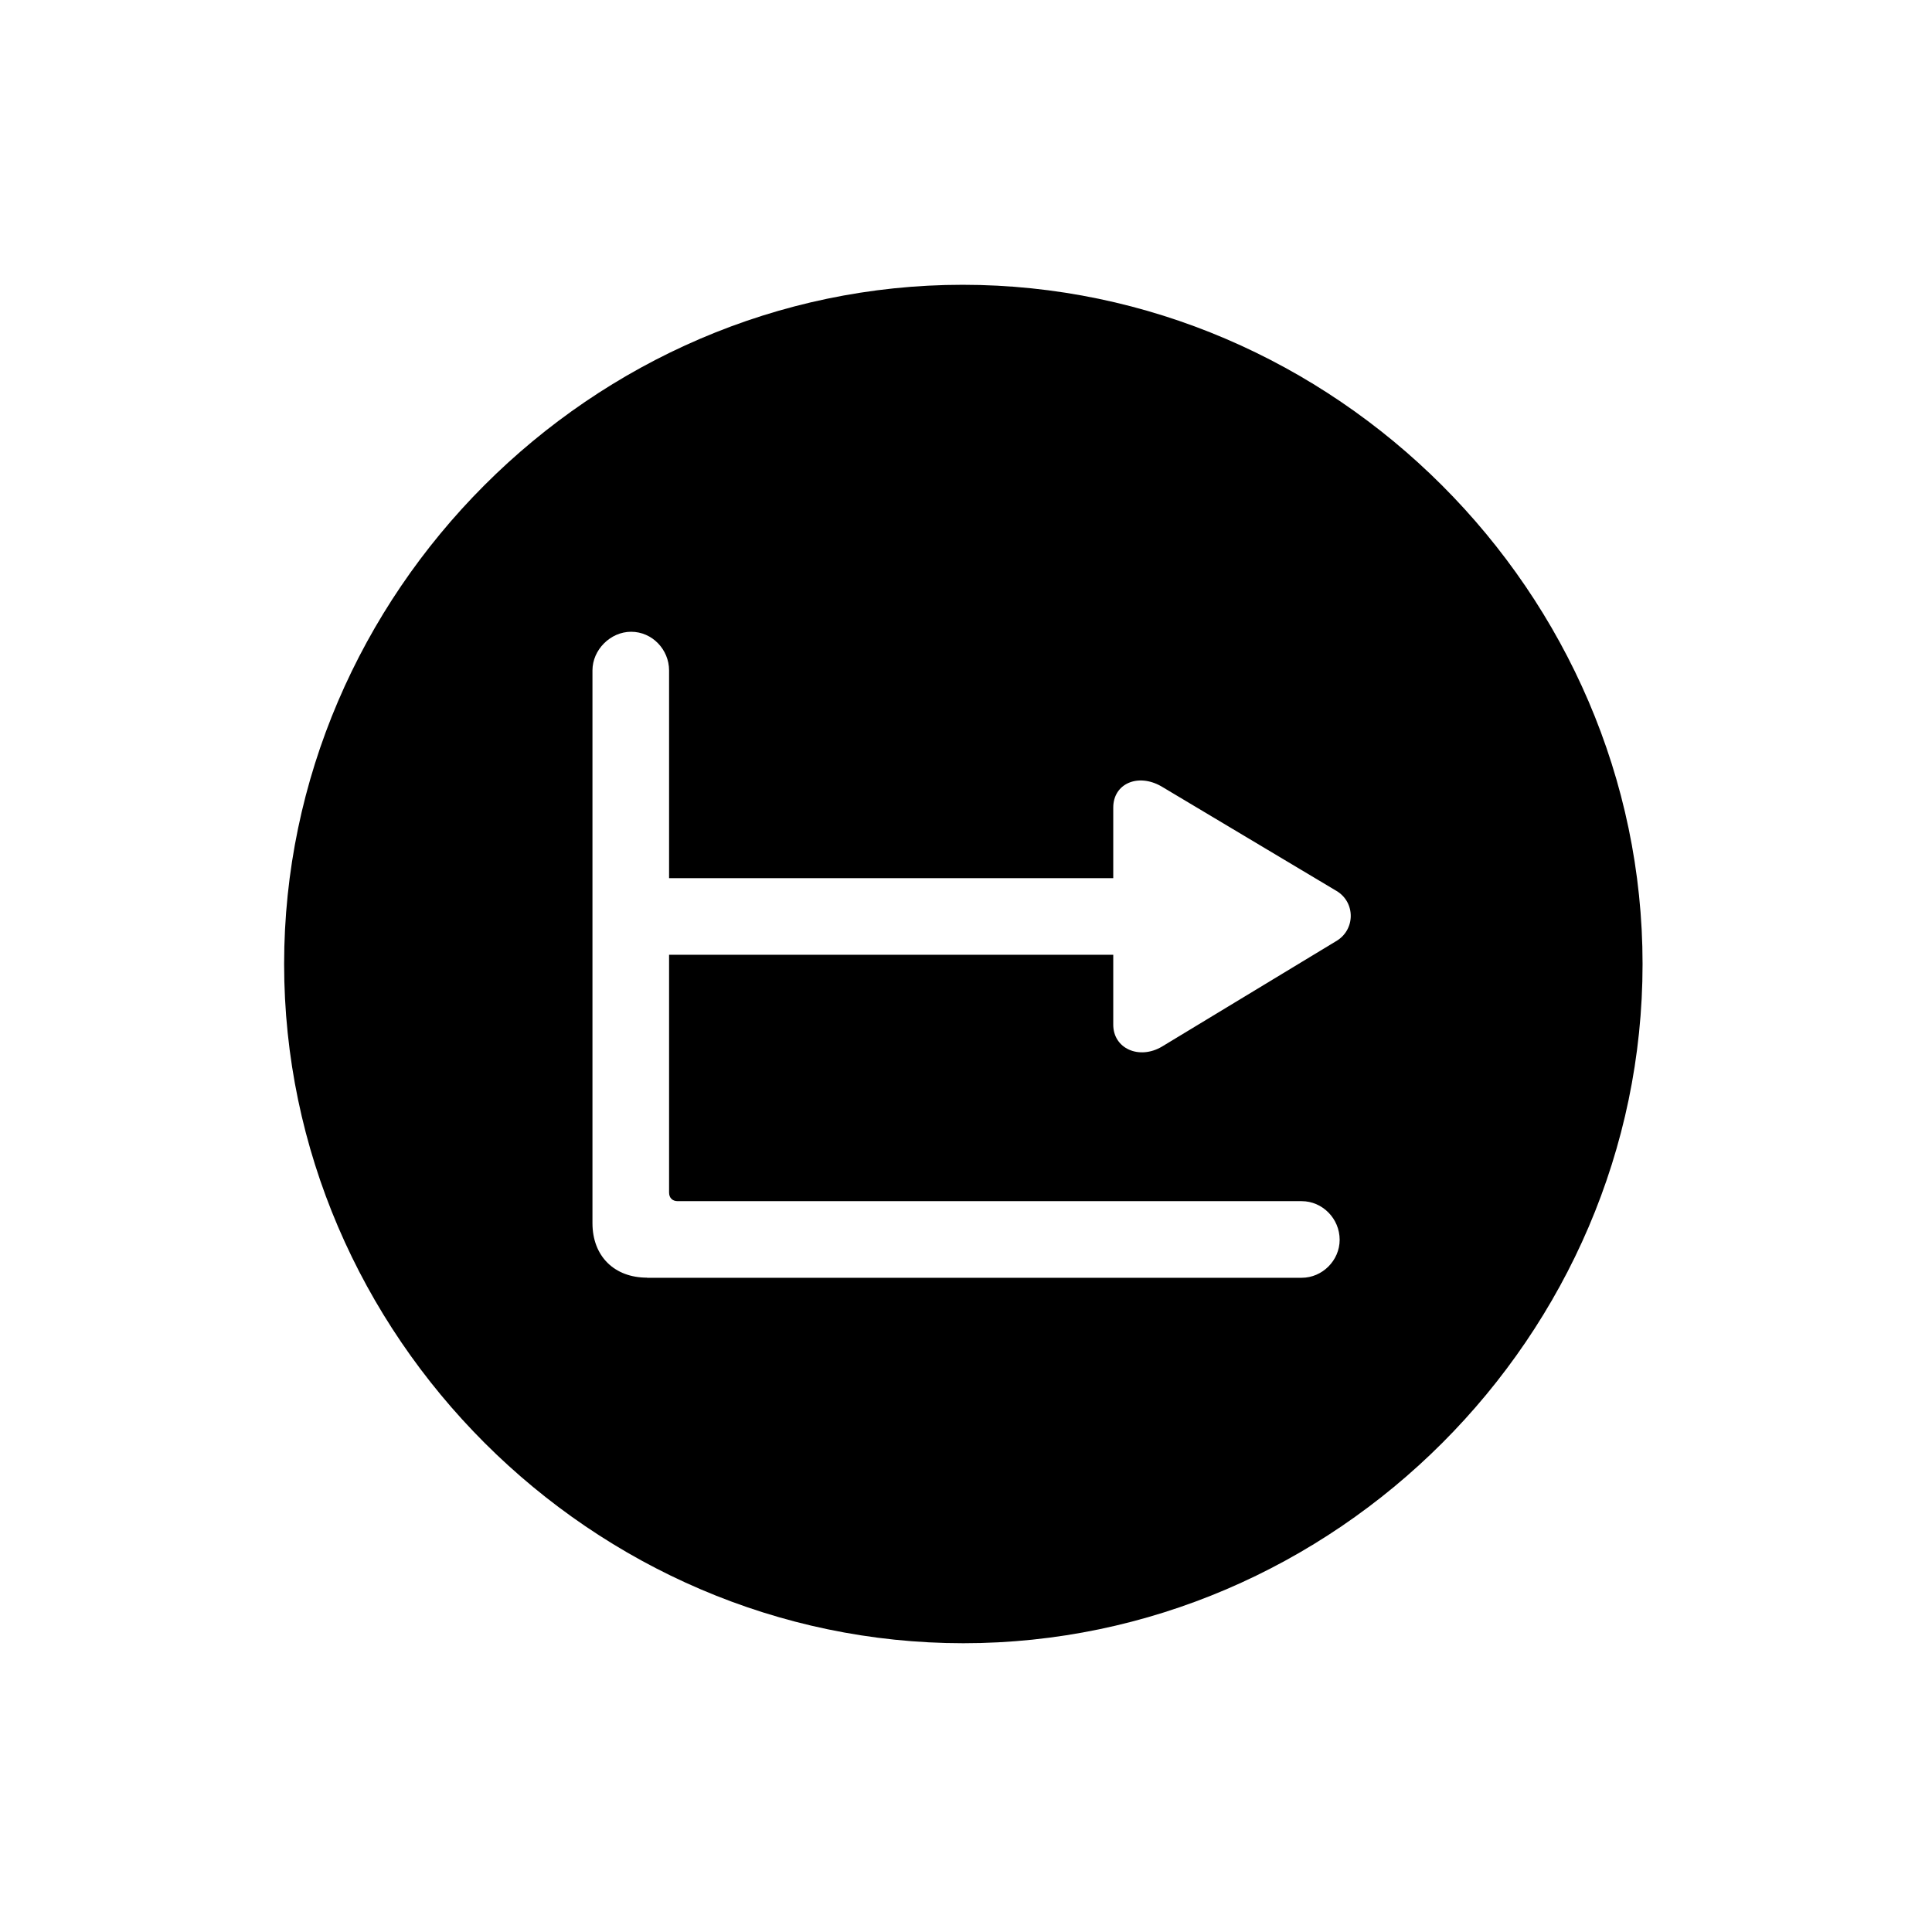 <!-- Generated by IcoMoon.io -->
<svg version="1.1" xmlns="http://www.w3.org/2000/svg" width="32" height="32" viewBox="0 0 32 32">
<title>chart-line-flattrend-xyaxis-circle-fill</title>
<path d="M15.956 27.217c6.154 0 11.25-5.096 11.25-11.25 0-6.143-5.107-11.25-11.261-11.25-6.143 0-11.239 5.107-11.239 11.25 0 6.154 5.107 11.25 11.25 11.25zM10.717 21.162c-0.54 0-0.904-0.353-0.904-0.904v-9.154c0-0.342 0.298-0.64 0.64-0.64 0.353 0 0.629 0.298 0.629 0.64v3.441h7.357v-1.169c0-0.397 0.408-0.573 0.794-0.353l2.901 1.732c0.32 0.187 0.32 0.651-0.011 0.838l-2.879 1.743c-0.375 0.221-0.805 0.033-0.805-0.364v-1.158h-7.357v3.938c0 0.088 0.055 0.143 0.143 0.143h10.335c0.342 0 0.629 0.287 0.629 0.64 0 0.342-0.287 0.629-0.629 0.629h-10.842z"></path>
</svg>
